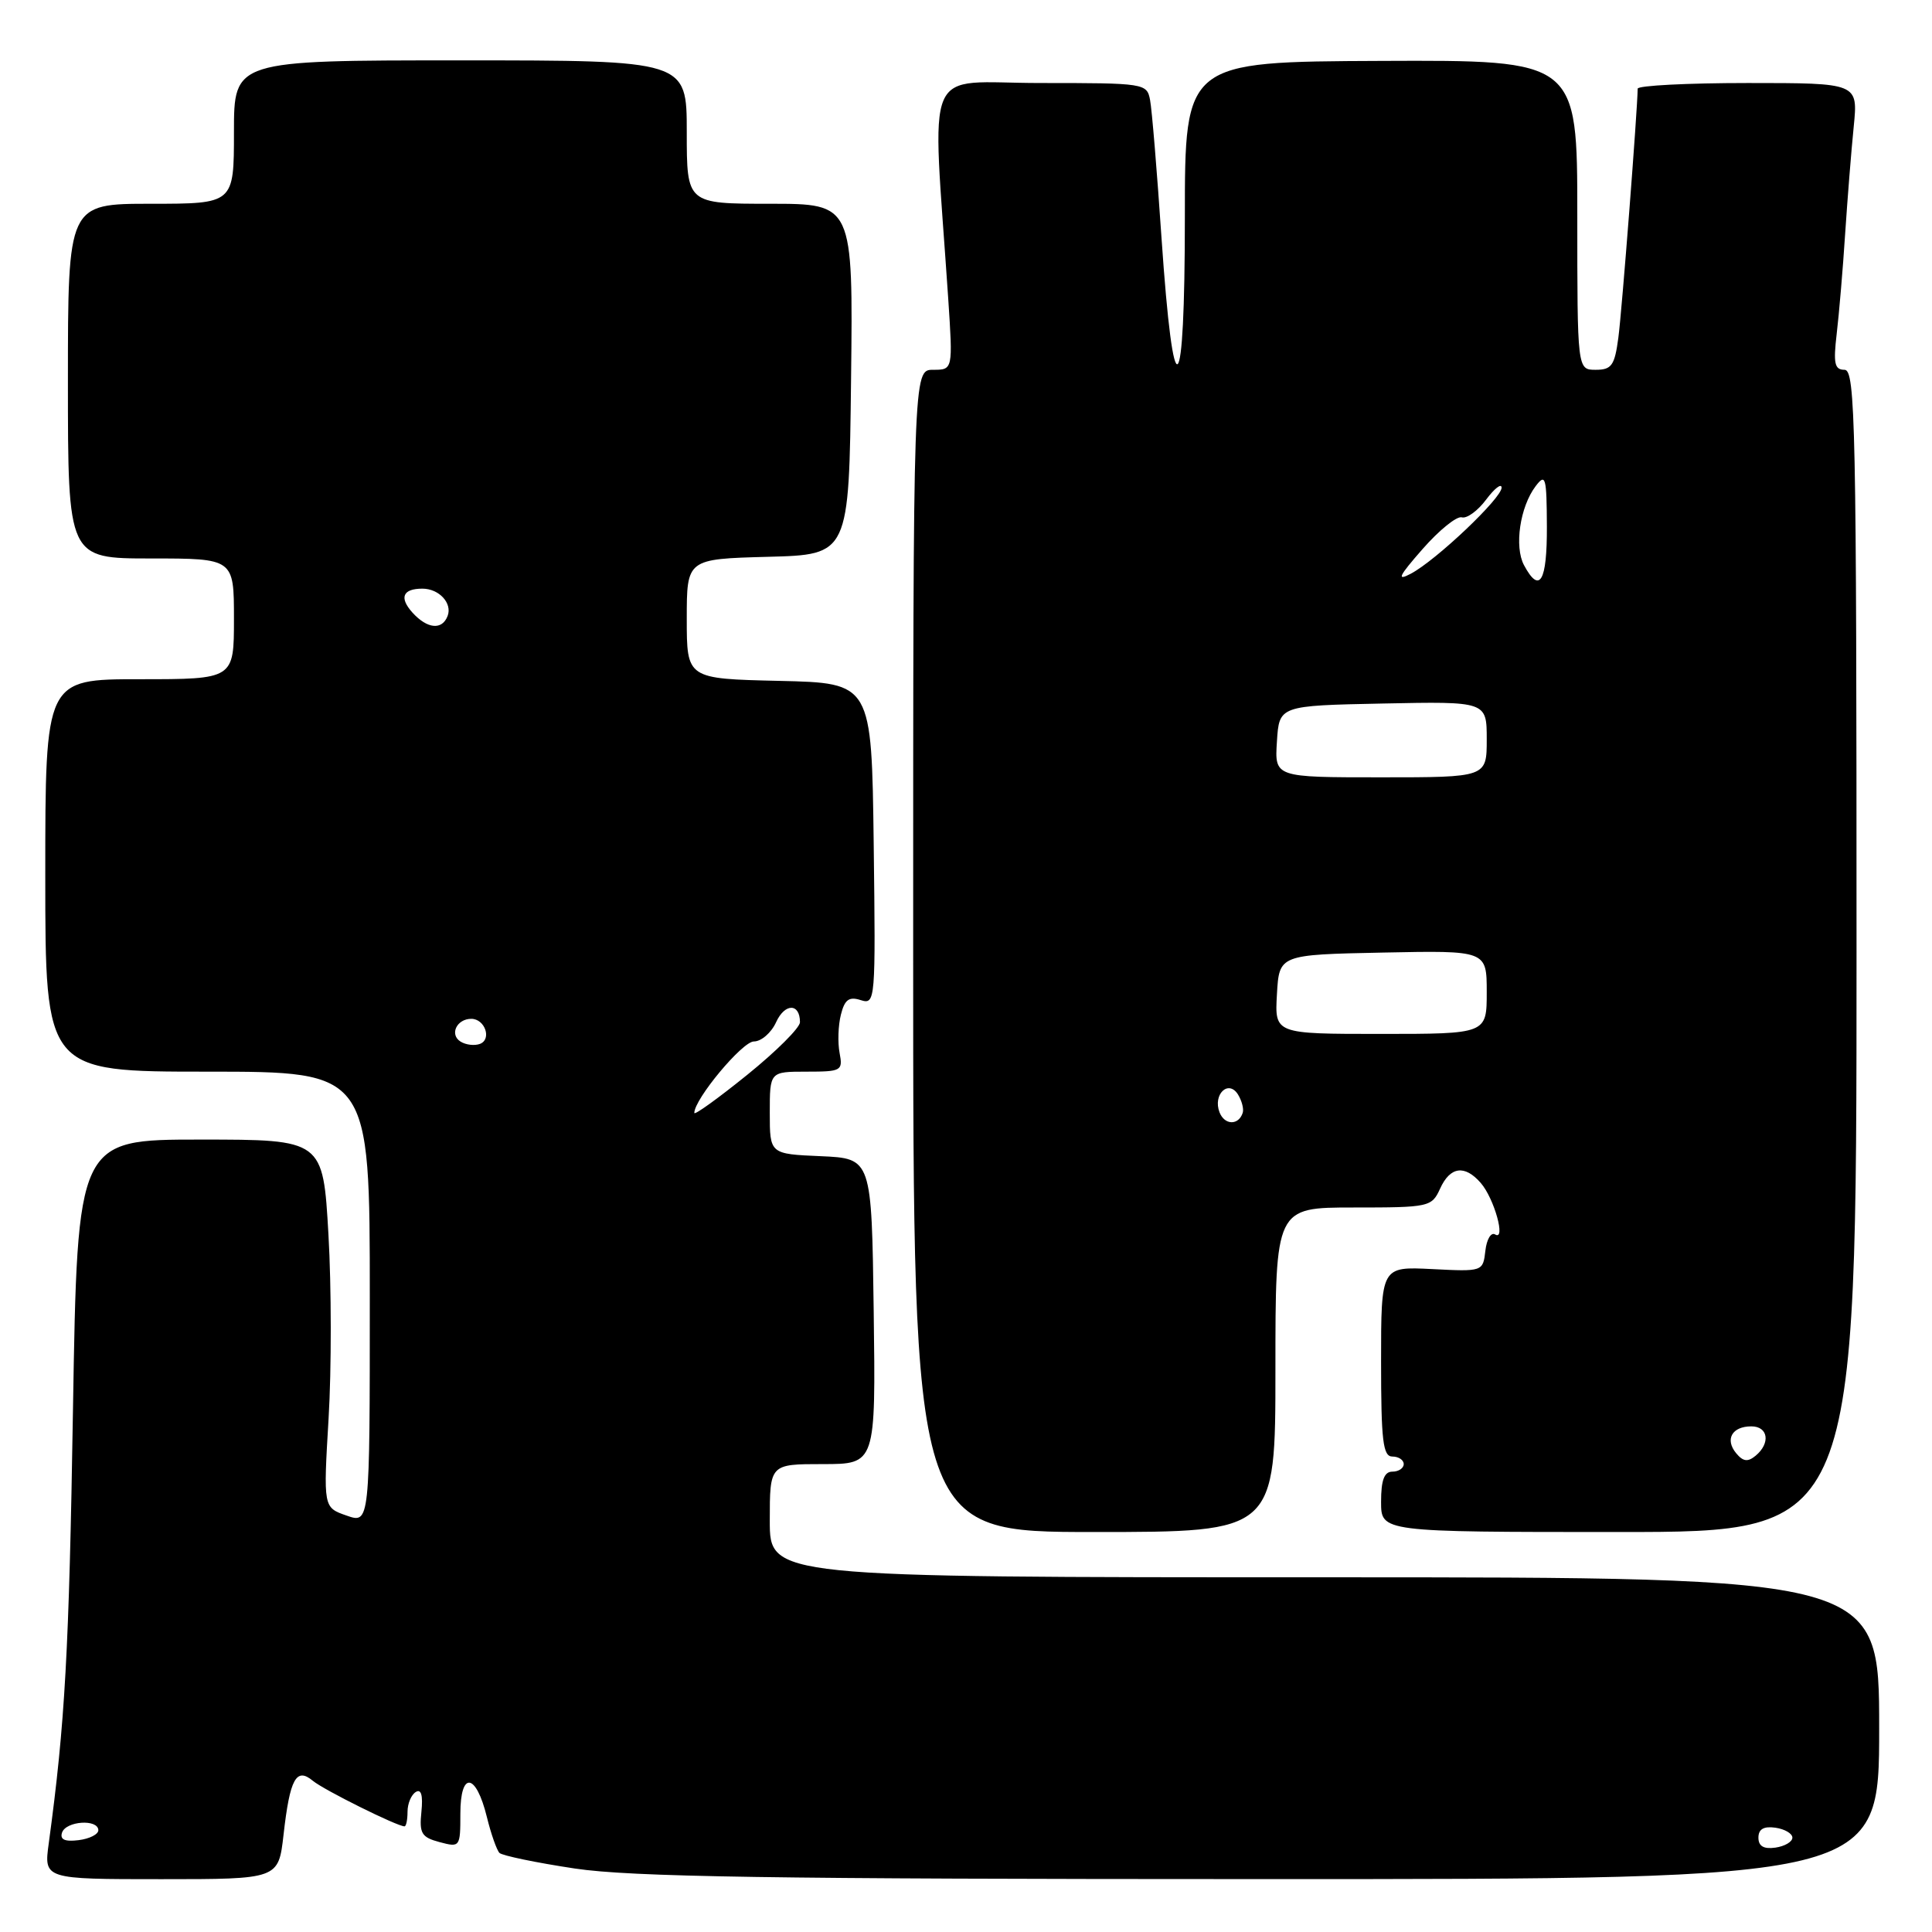 <?xml version="1.0" encoding="UTF-8" standalone="no"?>
<!DOCTYPE svg PUBLIC "-//W3C//DTD SVG 1.1//EN" "http://www.w3.org/Graphics/SVG/1.1/DTD/svg11.dtd" >
<svg xmlns="http://www.w3.org/2000/svg" xmlns:xlink="http://www.w3.org/1999/xlink" version="1.1" viewBox="0 0 256 256">
 <g >
 <path fill="currentColor"
d=" M 37.57 243.12 C 38.41 235.68 39.25 234.13 41.46 235.97 C 42.92 237.18 52.62 242.00 53.60 242.00 C 53.82 242.00 54.00 241.13 54.00 240.06 C 54.00 238.99 54.49 237.82 55.09 237.45 C 55.81 237.00 56.06 237.88 55.84 240.06 C 55.54 242.93 55.85 243.45 58.25 244.09 C 60.95 244.81 61.00 244.75 61.00 240.33 C 61.00 234.65 63.07 234.90 64.51 240.75 C 65.06 243.00 65.82 245.15 66.18 245.52 C 66.55 245.88 71.05 246.82 76.18 247.59 C 83.58 248.70 102.31 248.99 167.25 248.99 C 249.00 249.00 249.00 249.00 249.00 229.00 C 249.00 209.00 249.00 209.00 175.50 209.00 C 102.00 209.00 102.00 209.00 102.00 201.50 C 102.00 194.00 102.00 194.00 109.02 194.00 C 116.04 194.00 116.04 194.00 115.77 173.75 C 115.50 153.50 115.50 153.50 108.75 153.20 C 102.00 152.91 102.00 152.91 102.00 147.45 C 102.00 142.00 102.00 142.00 106.86 142.00 C 111.50 142.00 111.70 141.89 111.25 139.52 C 110.99 138.15 111.06 135.88 111.42 134.46 C 111.92 132.45 112.50 132.02 114.05 132.52 C 116.00 133.13 116.03 132.71 115.77 111.82 C 115.50 90.50 115.50 90.50 103.25 90.22 C 91.00 89.94 91.00 89.94 91.00 82.00 C 91.00 74.07 91.00 74.07 101.75 73.78 C 112.50 73.50 112.50 73.50 112.77 50.25 C 113.04 27.00 113.04 27.00 102.02 27.00 C 91.00 27.00 91.00 27.00 91.00 17.50 C 91.00 8.00 91.00 8.00 61.00 8.00 C 31.00 8.00 31.00 8.00 31.00 17.50 C 31.00 27.00 31.00 27.00 20.00 27.00 C 9.00 27.00 9.00 27.00 9.00 50.50 C 9.00 74.00 9.00 74.00 20.00 74.00 C 31.00 74.00 31.00 74.00 31.00 82.00 C 31.00 90.00 31.00 90.00 18.50 90.00 C 6.00 90.00 6.00 90.00 6.00 116.00 C 6.00 142.00 6.00 142.00 27.50 142.00 C 49.00 142.00 49.00 142.00 49.00 171.95 C 49.00 201.90 49.00 201.90 45.92 200.82 C 42.84 199.75 42.84 199.75 43.54 187.94 C 43.93 181.45 43.92 170.48 43.52 163.57 C 42.80 151.00 42.80 151.00 26.53 151.00 C 10.26 151.00 10.26 151.00 9.67 186.75 C 9.15 218.88 8.62 228.33 6.46 244.25 C 5.81 249.00 5.81 249.00 21.36 249.00 C 36.90 249.00 36.90 249.00 37.57 243.12 Z  M 169.00 181.50 C 169.00 160.00 169.00 160.00 179.34 160.00 C 189.40 160.00 189.71 159.93 190.82 157.50 C 192.15 154.57 194.08 154.30 196.21 156.75 C 198.00 158.81 199.57 164.47 198.11 163.57 C 197.57 163.24 196.99 164.21 196.82 165.73 C 196.50 168.49 196.48 168.50 189.75 168.16 C 183.00 167.82 183.00 167.82 183.00 180.41 C 183.00 190.93 183.25 193.00 184.50 193.00 C 185.32 193.00 186.00 193.45 186.00 194.00 C 186.00 194.55 185.32 195.00 184.50 195.00 C 183.42 195.00 183.00 196.11 183.00 199.00 C 183.00 203.00 183.00 203.00 214.50 203.00 C 246.00 203.00 246.00 203.00 246.00 126.00 C 246.00 56.21 245.85 49.00 244.41 49.00 C 243.09 49.00 242.91 48.16 243.37 44.25 C 243.68 41.64 244.19 35.67 244.49 31.00 C 244.80 26.32 245.31 19.91 245.63 16.75 C 246.20 11.00 246.20 11.00 231.60 11.00 C 223.57 11.00 217.00 11.34 217.00 11.75 C 216.98 14.45 214.91 41.29 214.44 44.75 C 213.95 48.43 213.55 49.00 211.44 49.00 C 209.00 49.00 209.00 49.00 209.00 28.48 C 209.00 7.96 209.00 7.96 183.00 8.07 C 157.00 8.18 157.00 8.18 157.00 28.79 C 157.00 53.64 155.50 54.92 153.90 31.44 C 153.31 22.68 152.63 14.49 152.39 13.25 C 151.97 11.04 151.69 11.00 137.84 11.00 C 122.06 11.00 123.50 7.63 125.64 39.50 C 126.27 49.00 126.27 49.00 123.64 49.00 C 121.00 49.00 121.00 49.00 121.00 126.00 C 121.00 203.00 121.00 203.00 145.00 203.00 C 169.00 203.00 169.00 203.00 169.00 181.50 Z  M 233.00 243.50 C 233.00 242.37 233.70 241.96 235.25 242.18 C 236.49 242.36 237.50 242.95 237.50 243.50 C 237.50 244.05 236.49 244.64 235.25 244.82 C 233.70 245.04 233.00 244.63 233.00 243.50 Z  M 8.22 242.83 C 8.74 241.29 12.98 241.00 13.03 242.50 C 13.05 243.05 11.87 243.65 10.42 243.83 C 8.58 244.06 7.92 243.75 8.22 242.83 Z  M 92.00 147.47 C 92.00 145.64 98.36 138.00 99.89 138.00 C 100.87 138.00 102.20 136.85 102.84 135.44 C 104.00 132.90 106.00 132.91 106.00 135.45 C 106.00 136.18 102.85 139.32 99.00 142.43 C 95.15 145.54 92.00 147.81 92.00 147.47 Z  M 61.03 138.02 C 59.53 137.09 60.51 135.00 62.45 135.00 C 64.26 135.00 65.19 137.71 63.60 138.32 C 62.89 138.59 61.74 138.46 61.03 138.02 Z  M 54.65 81.17 C 52.87 79.19 53.36 78.00 55.97 78.00 C 58.18 78.00 59.96 79.93 59.31 81.62 C 58.58 83.53 56.62 83.34 54.65 81.17 Z  M 230.05 192.56 C 228.53 190.72 229.50 189.00 232.06 189.00 C 234.30 189.00 234.63 191.23 232.63 192.89 C 231.59 193.75 230.97 193.67 230.05 192.56 Z  M 161.59 147.38 C 160.69 145.03 162.76 143.01 164.03 145.01 C 164.54 145.83 164.83 146.92 164.67 147.44 C 164.13 149.15 162.26 149.11 161.59 147.38 Z  M 169.20 131.75 C 169.50 126.50 169.50 126.50 183.25 126.22 C 197.00 125.94 197.00 125.94 197.00 131.47 C 197.00 137.00 197.00 137.00 182.95 137.00 C 168.90 137.00 168.90 137.00 169.20 131.75 Z  M 169.20 98.25 C 169.50 93.50 169.50 93.50 183.25 93.22 C 197.00 92.94 197.00 92.94 197.00 97.97 C 197.00 103.00 197.00 103.00 182.95 103.00 C 168.89 103.00 168.89 103.00 169.20 98.25 Z  M 188.50 72.75 C 190.70 70.24 193.04 68.35 193.70 68.55 C 194.36 68.74 195.81 67.69 196.92 66.20 C 198.03 64.72 198.95 64.00 198.97 64.61 C 199.01 65.98 190.29 74.25 186.94 76.02 C 185.01 77.04 185.33 76.36 188.50 72.75 Z  M 201.94 74.89 C 200.63 72.44 201.40 67.17 203.48 64.42 C 204.80 62.68 204.94 63.19 204.97 69.75 C 205.00 77.08 204.01 78.76 201.94 74.89 Z "/>
</g>
</svg>